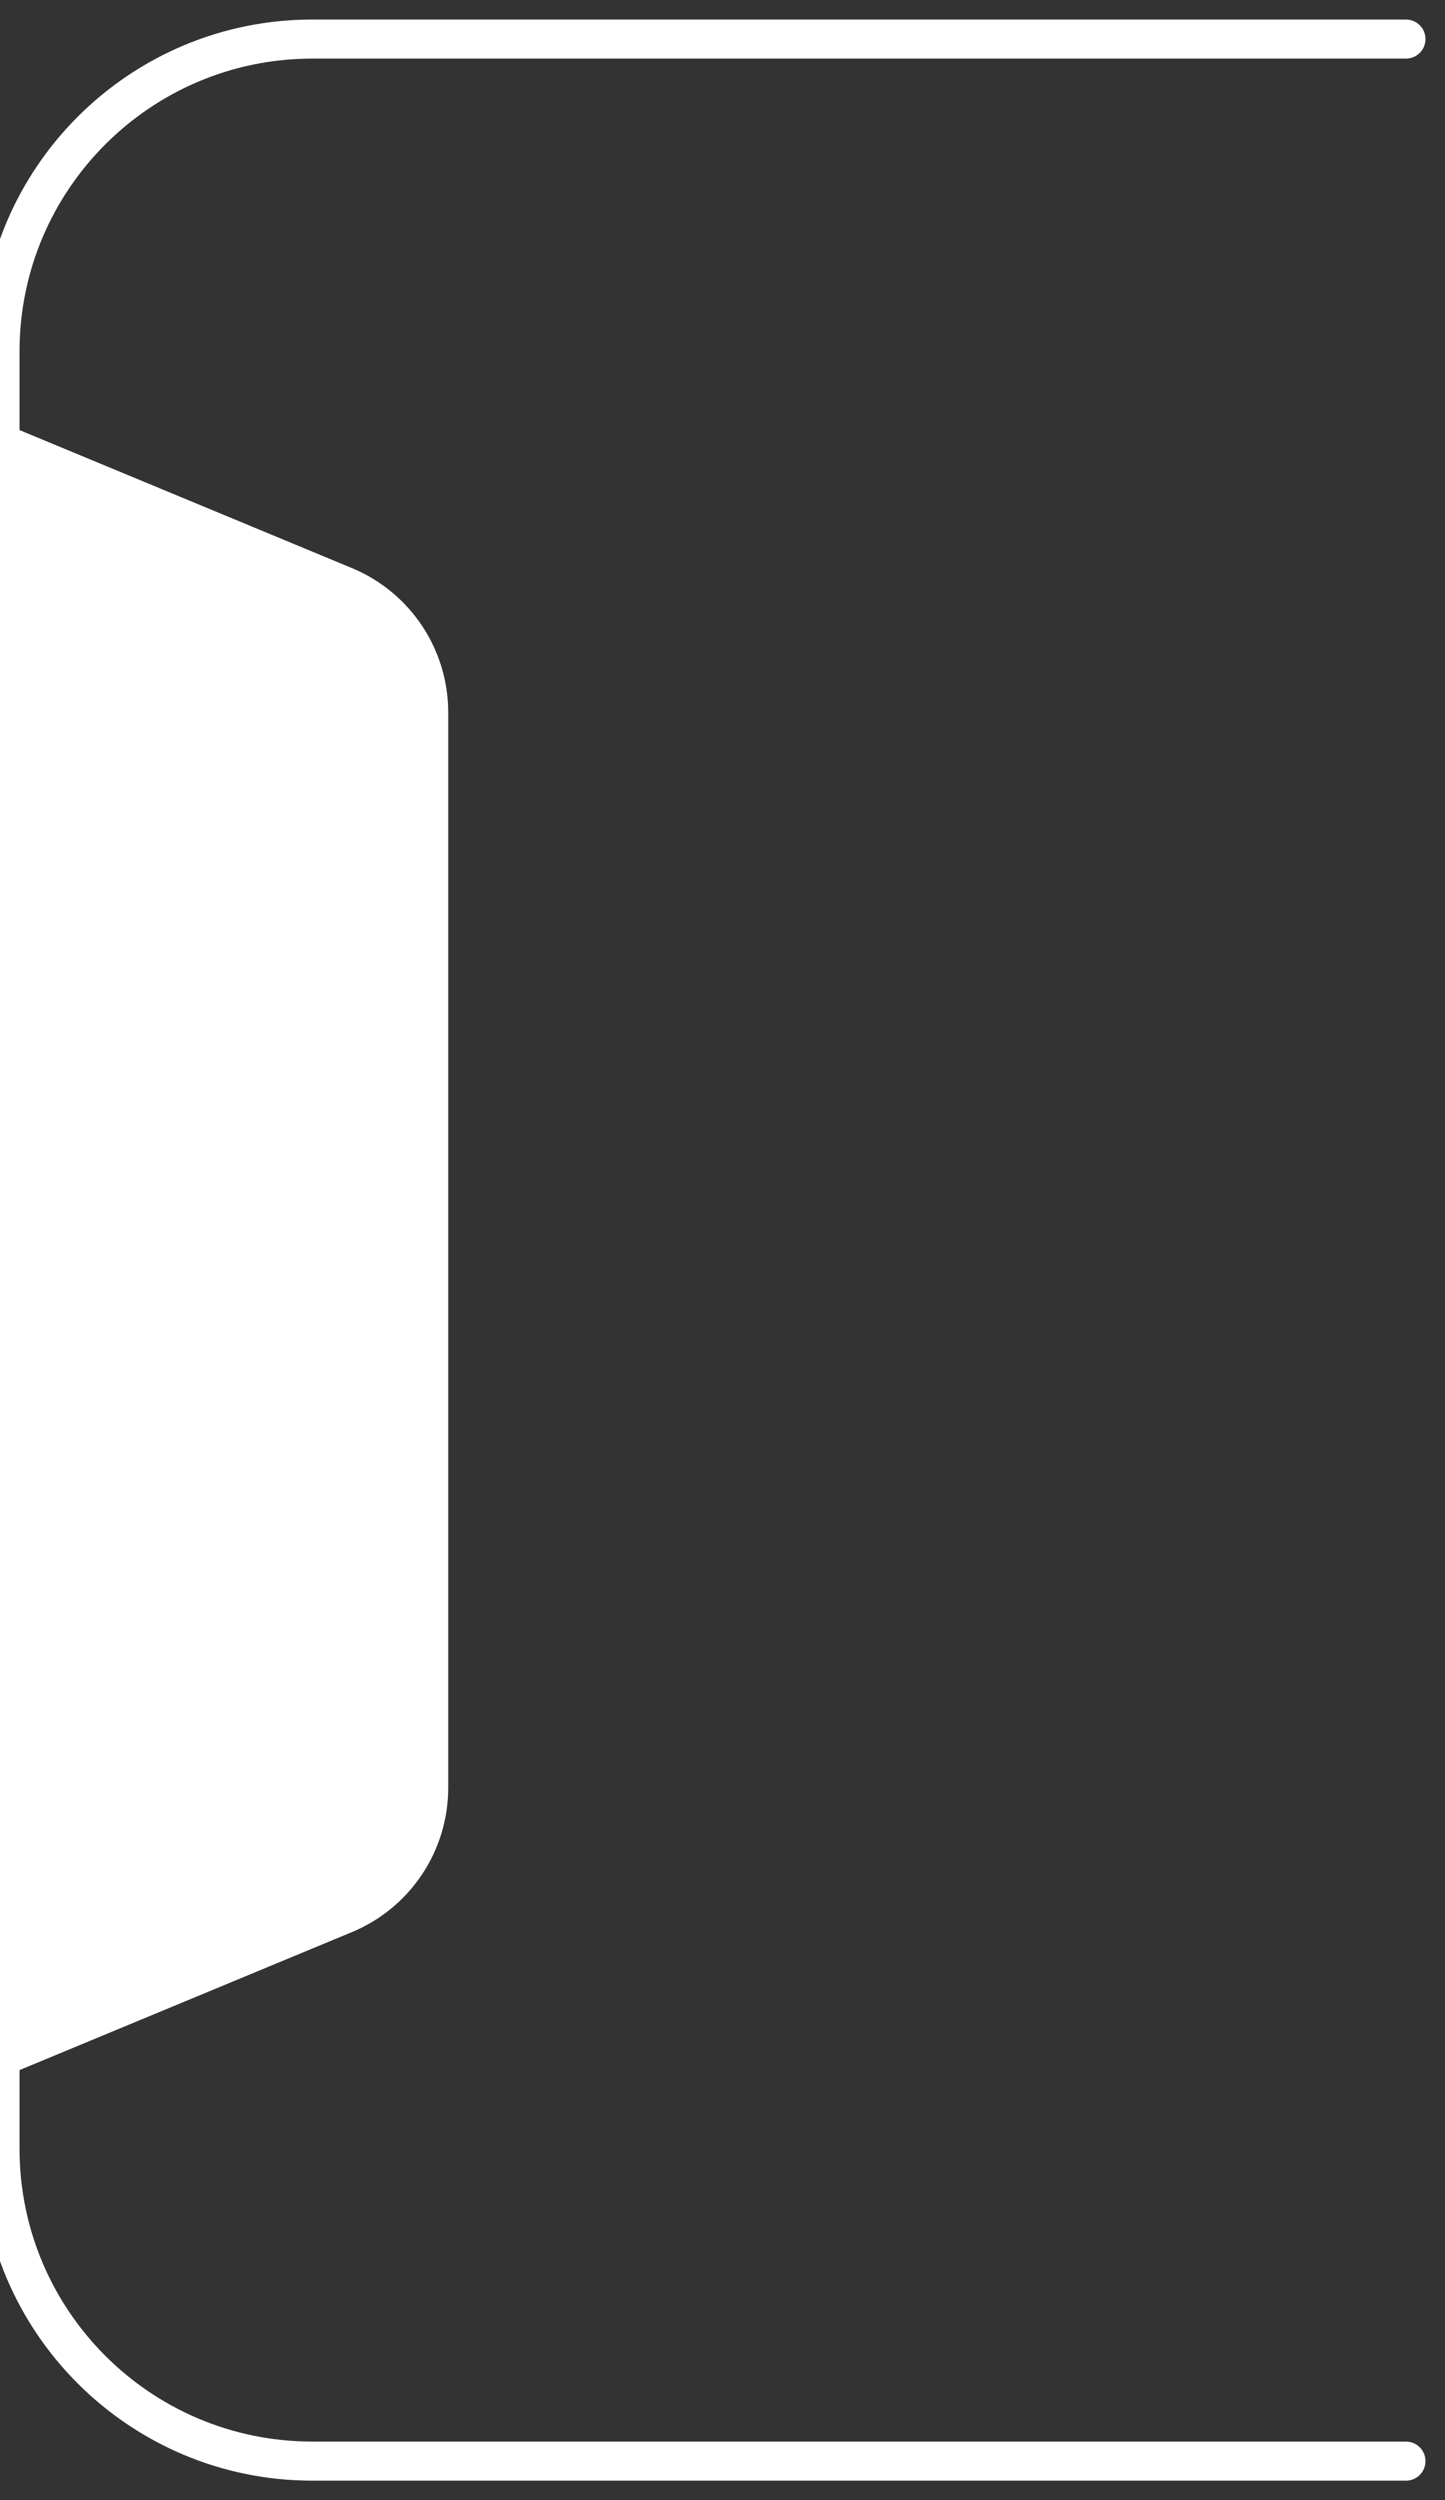 <svg width="37" height="64" viewBox="0 0 37 64" fill="none" xmlns="http://www.w3.org/2000/svg">
<rect x="0" y="0" width="37" height="64" fill="#333333" stroke="none"/>
<path d="M36 1H7.998C3.581 1 0 4.581 0 8.998V55.002C0 59.419 3.581 63 7.998 63H36" stroke="white" stroke-width="1" stroke-linecap="round"/>
<path d="M0.477 11L9.011 14.542C10.504 15.161 11.477 16.619 11.477 18.235V45.765C11.477 47.381 10.504 48.839 9.011 49.458L0.477 53V11Z" fill="white"/>
</svg>
